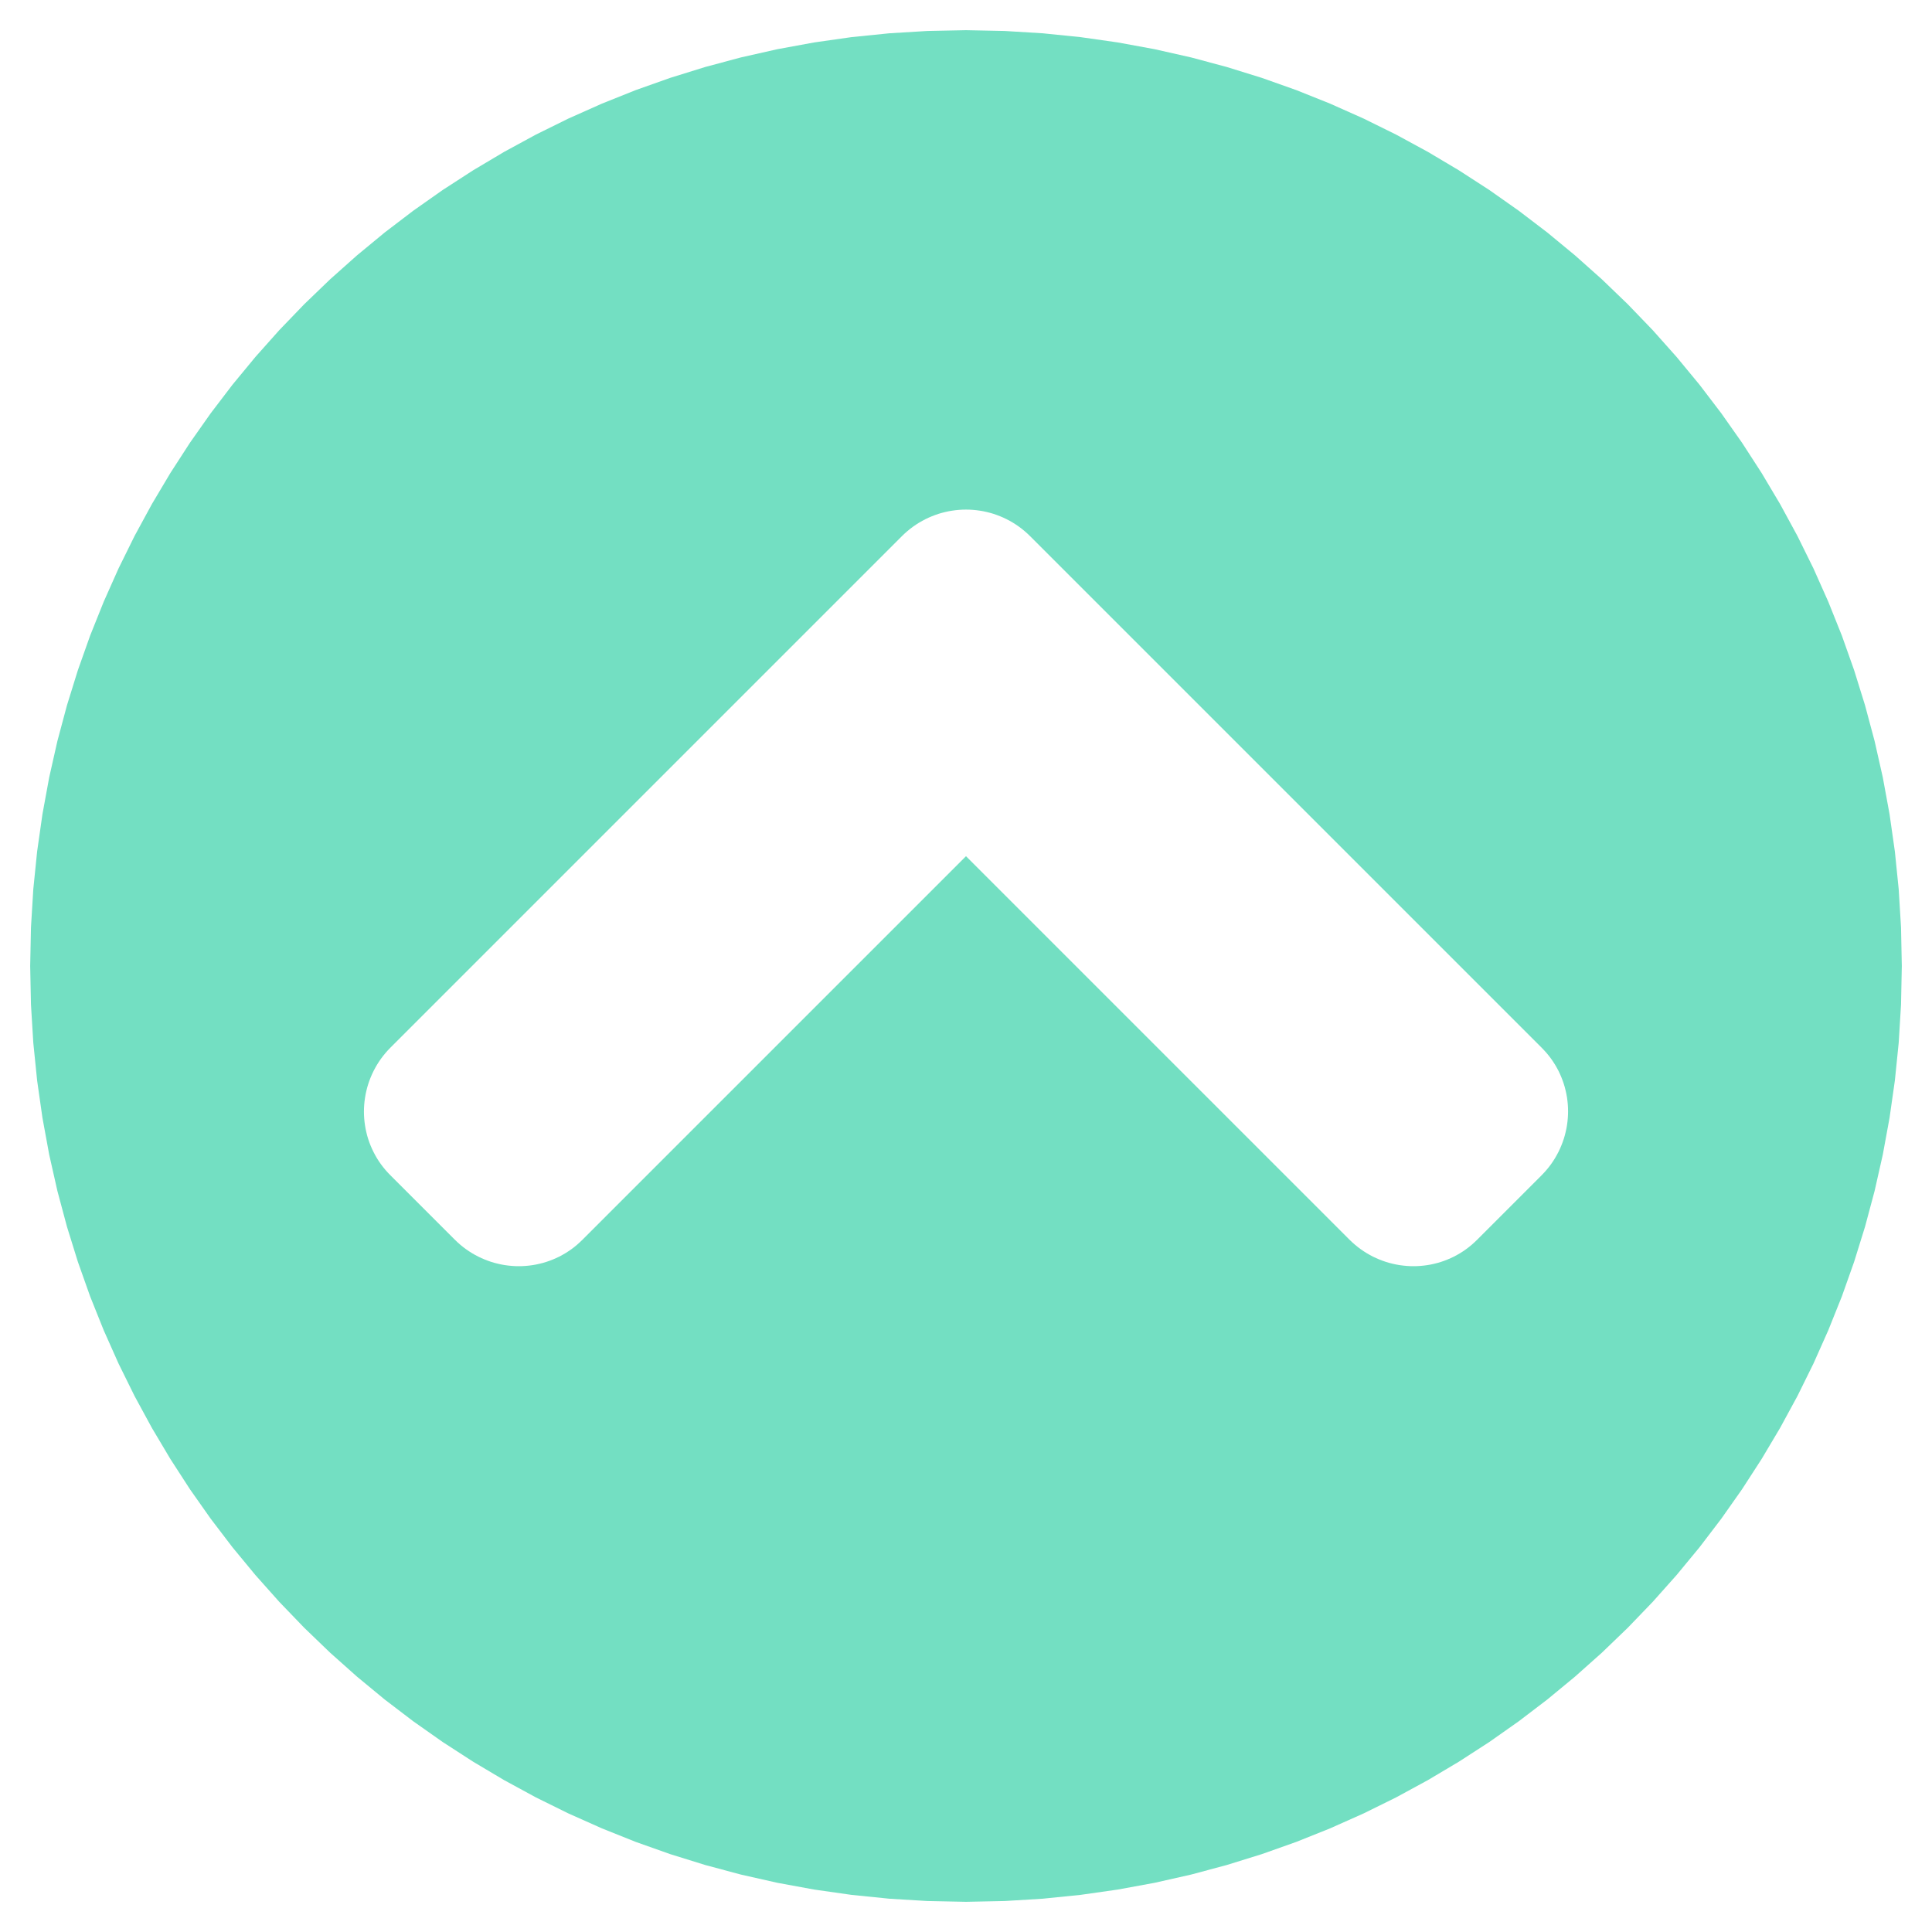 <?xml version="1.0" encoding="UTF-8" standalone="no"?>
<!DOCTYPE svg PUBLIC "-//W3C//DTD SVG 1.1//EN" "http://www.w3.org/Graphics/SVG/1.1/DTD/svg11.dtd">
<svg version="1.1" xmlns="http://www.w3.org/2000/svg" xmlns:xlink="http://www.w3.org/1999/xlink" preserveAspectRatio="xMidYMid meet" viewBox="0 0 640 640" width="640" height="640"><defs><path d="M345.43 11.03L357.94 12.3L370.29 14.06L382.49 16.3L394.51 19.01L406.35 22.18L418 25.8L429.45 29.86L440.68 34.36L451.7 39.27L462.48 44.59L473.02 50.32L483.31 56.44L493.34 62.93L503.1 69.8L512.58 77.03L521.76 84.61L530.65 92.53L539.22 100.78L547.47 109.35L555.39 118.24L562.97 127.42L570.2 136.9L577.07 146.66L583.56 156.69L589.68 166.98L595.41 177.52L600.73 188.3L605.64 199.32L610.14 210.55L614.2 222L617.82 233.65L620.99 245.49L623.7 257.51L625.94 269.71L627.7 282.06L628.97 294.57L629.74 307.22L630 320L629.74 332.78L628.97 345.43L627.7 357.94L625.94 370.29L623.7 382.49L620.99 394.51L617.82 406.35L614.2 418L610.14 429.45L605.64 440.68L600.73 451.7L595.41 462.48L589.68 473.02L583.56 483.31L577.07 493.34L570.2 503.1L562.97 512.58L555.39 521.76L547.47 530.65L539.22 539.22L530.65 547.47L521.76 555.39L512.58 562.97L503.1 570.2L493.34 577.07L483.31 583.56L473.02 589.68L462.48 595.41L451.7 600.73L440.68 605.64L429.45 610.14L418 614.2L406.35 617.82L394.51 620.99L382.49 623.7L370.29 625.94L357.94 627.7L345.43 628.97L332.78 629.74L320 630L307.22 629.74L294.57 628.97L282.06 627.7L269.71 625.94L257.51 623.7L245.49 620.99L233.65 617.82L222 614.2L210.55 610.14L199.32 605.64L188.3 600.73L177.52 595.41L166.98 589.68L156.69 583.56L146.66 577.07L136.9 570.2L127.42 562.97L118.24 555.39L109.35 547.47L100.78 539.22L92.53 530.65L84.61 521.76L77.03 512.58L69.8 503.1L62.93 493.34L56.44 483.31L50.32 473.02L44.59 462.48L39.27 451.7L34.36 440.68L29.86 429.45L25.8 418L22.18 406.35L19.01 394.51L16.3 382.49L14.06 370.29L12.3 357.94L11.03 345.43L10.26 332.78L10 320L10.26 307.22L11.03 294.57L12.3 282.06L14.06 269.71L16.3 257.51L19.01 245.49L22.18 233.65L25.8 222L29.86 210.55L34.36 199.32L39.27 188.3L44.59 177.52L50.32 166.98L56.44 156.69L62.93 146.66L69.8 136.9L77.03 127.42L84.61 118.24L92.53 109.35L100.78 100.78L109.35 92.53L118.24 84.61L127.42 77.03L136.9 69.8L146.66 62.93L156.69 56.44L166.98 50.32L177.52 44.59L188.3 39.27L199.32 34.36L210.55 29.86L222 25.8L233.65 22.18L245.49 19.01L257.51 16.3L269.71 14.06L282.06 12.3L294.57 11.03L307.22 10.26L320 10L332.78 10.26L345.43 11.03ZM317.7 168.9L316.55 169.01L315.4 169.17L314.26 169.36L313.13 169.61L312.01 169.89L310.89 170.22L309.79 170.6L308.7 171.02L307.62 171.48L306.55 171.99L305.51 172.54L304.48 173.13L303.47 173.77L302.48 174.45L301.51 175.18L300.57 175.95L299.64 176.77L298.75 177.63L129.38 347L128.52 347.89L127.7 348.82L126.93 349.76L126.2 350.73L125.52 351.72L124.88 352.73L124.29 353.76L123.74 354.8L123.23 355.87L122.77 356.94L122.35 358.03L121.97 359.14L121.64 360.25L121.36 361.37L121.11 362.51L120.92 363.64L120.76 364.79L120.65 365.93L120.58 367.08L120.56 368.23L120.58 369.38L120.65 370.53L120.76 371.68L120.92 372.82L121.11 373.96L121.36 375.09L121.64 376.21L121.97 377.32L122.35 378.42L122.77 379.5L123.23 380.57L123.74 381.63L124.29 382.67L124.88 383.7L125.52 384.7L126.2 385.68L126.93 386.64L127.7 387.58L128.52 388.49L129.38 389.38L150.63 410.63L151.52 411.48L152.44 412.3L153.38 413.07L154.35 413.8L155.34 414.48L156.35 415.12L157.38 415.71L158.43 416.27L159.49 416.77L160.57 417.23L161.66 417.65L162.76 418.03L163.88 418.36L165 418.64L166.13 418.89L167.27 419.09L168.41 419.24L169.56 419.35L170.71 419.42L171.86 419.44L173.01 419.42L174.16 419.35L175.3 419.24L176.45 419.09L177.58 418.89L178.71 418.64L179.83 418.36L180.94 418.03L182.04 417.65L183.13 417.23L184.2 416.77L185.26 416.27L186.3 415.71L187.32 415.12L188.32 414.48L189.31 413.8L190.27 413.07L191.2 412.3L192.11 411.48L193 410.63L199.1 404.53L202.14 401.48L205.7 397.92L225 378.62L237.7 365.92L244.82 358.81L260.56 343.06L278.34 325.28L288 315.63L298.16 305.47L320 283.63L395.18 358.81L402.3 365.92L408.9 372.53L415 378.62L420.58 384.21L437.86 401.48L440.9 404.53L447 410.63L447.89 411.48L448.82 412.3L449.76 413.07L450.73 413.8L451.72 414.48L452.73 415.12L453.76 415.71L454.8 416.27L455.87 416.77L456.94 417.23L458.03 417.65L459.14 418.03L460.25 418.36L461.37 418.64L462.51 418.89L463.64 419.09L464.79 419.24L465.93 419.35L467.08 419.42L468.23 419.44L469.38 419.42L470.53 419.35L471.68 419.24L472.82 419.09L473.96 418.89L475.09 418.64L476.21 418.36L477.32 418.03L478.42 417.65L479.5 417.23L480.57 416.77L481.63 416.27L482.67 415.71L483.7 415.12L484.7 414.48L485.68 413.8L486.64 413.07L487.58 412.3L488.49 411.48L489.38 410.63L510.63 389.38L511.48 388.48L512.3 387.56L513.07 386.62L513.8 385.65L514.48 384.66L515.12 383.65L515.71 382.62L516.27 381.57L516.77 380.51L517.23 379.43L517.65 378.34L518.03 377.24L518.36 376.12L518.64 375L518.89 373.87L519.09 372.73L519.24 371.59L519.35 370.44L519.42 369.29L519.44 368.14L519.42 366.99L519.35 365.84L519.24 364.7L519.09 363.55L518.89 362.42L518.64 361.29L518.36 360.17L518.03 359.06L517.65 357.96L517.23 356.87L516.77 355.8L516.27 354.74L515.71 353.7L515.12 352.68L514.48 351.68L513.8 350.69L513.07 349.73L512.3 348.8L511.48 347.89L510.63 347L341.25 177.63L340.36 176.77L339.43 175.95L338.49 175.18L337.52 174.45L336.53 173.77L335.52 173.13L334.49 172.54L333.45 171.99L332.38 171.48L331.3 171.02L330.21 170.6L329.11 170.22L327.99 169.89L326.87 169.61L325.74 169.36L324.6 169.17L323.45 169.01L322.3 168.9L321.15 168.83L320 168.81L318.85 168.83L317.7 168.9Z" id="g42Ng2mnWl"></path></defs><g><g><g><use xlink:href="#g42Ng2mnWl" opacity="1" fill="#73dfc2" fill-opacity="1"></use><g><use xlink:href="#g42Ng2mnWl" opacity="1" fill-opacity="0" stroke="#000000" stroke-width="1" stroke-opacity="0"></use></g></g></g></g></svg>